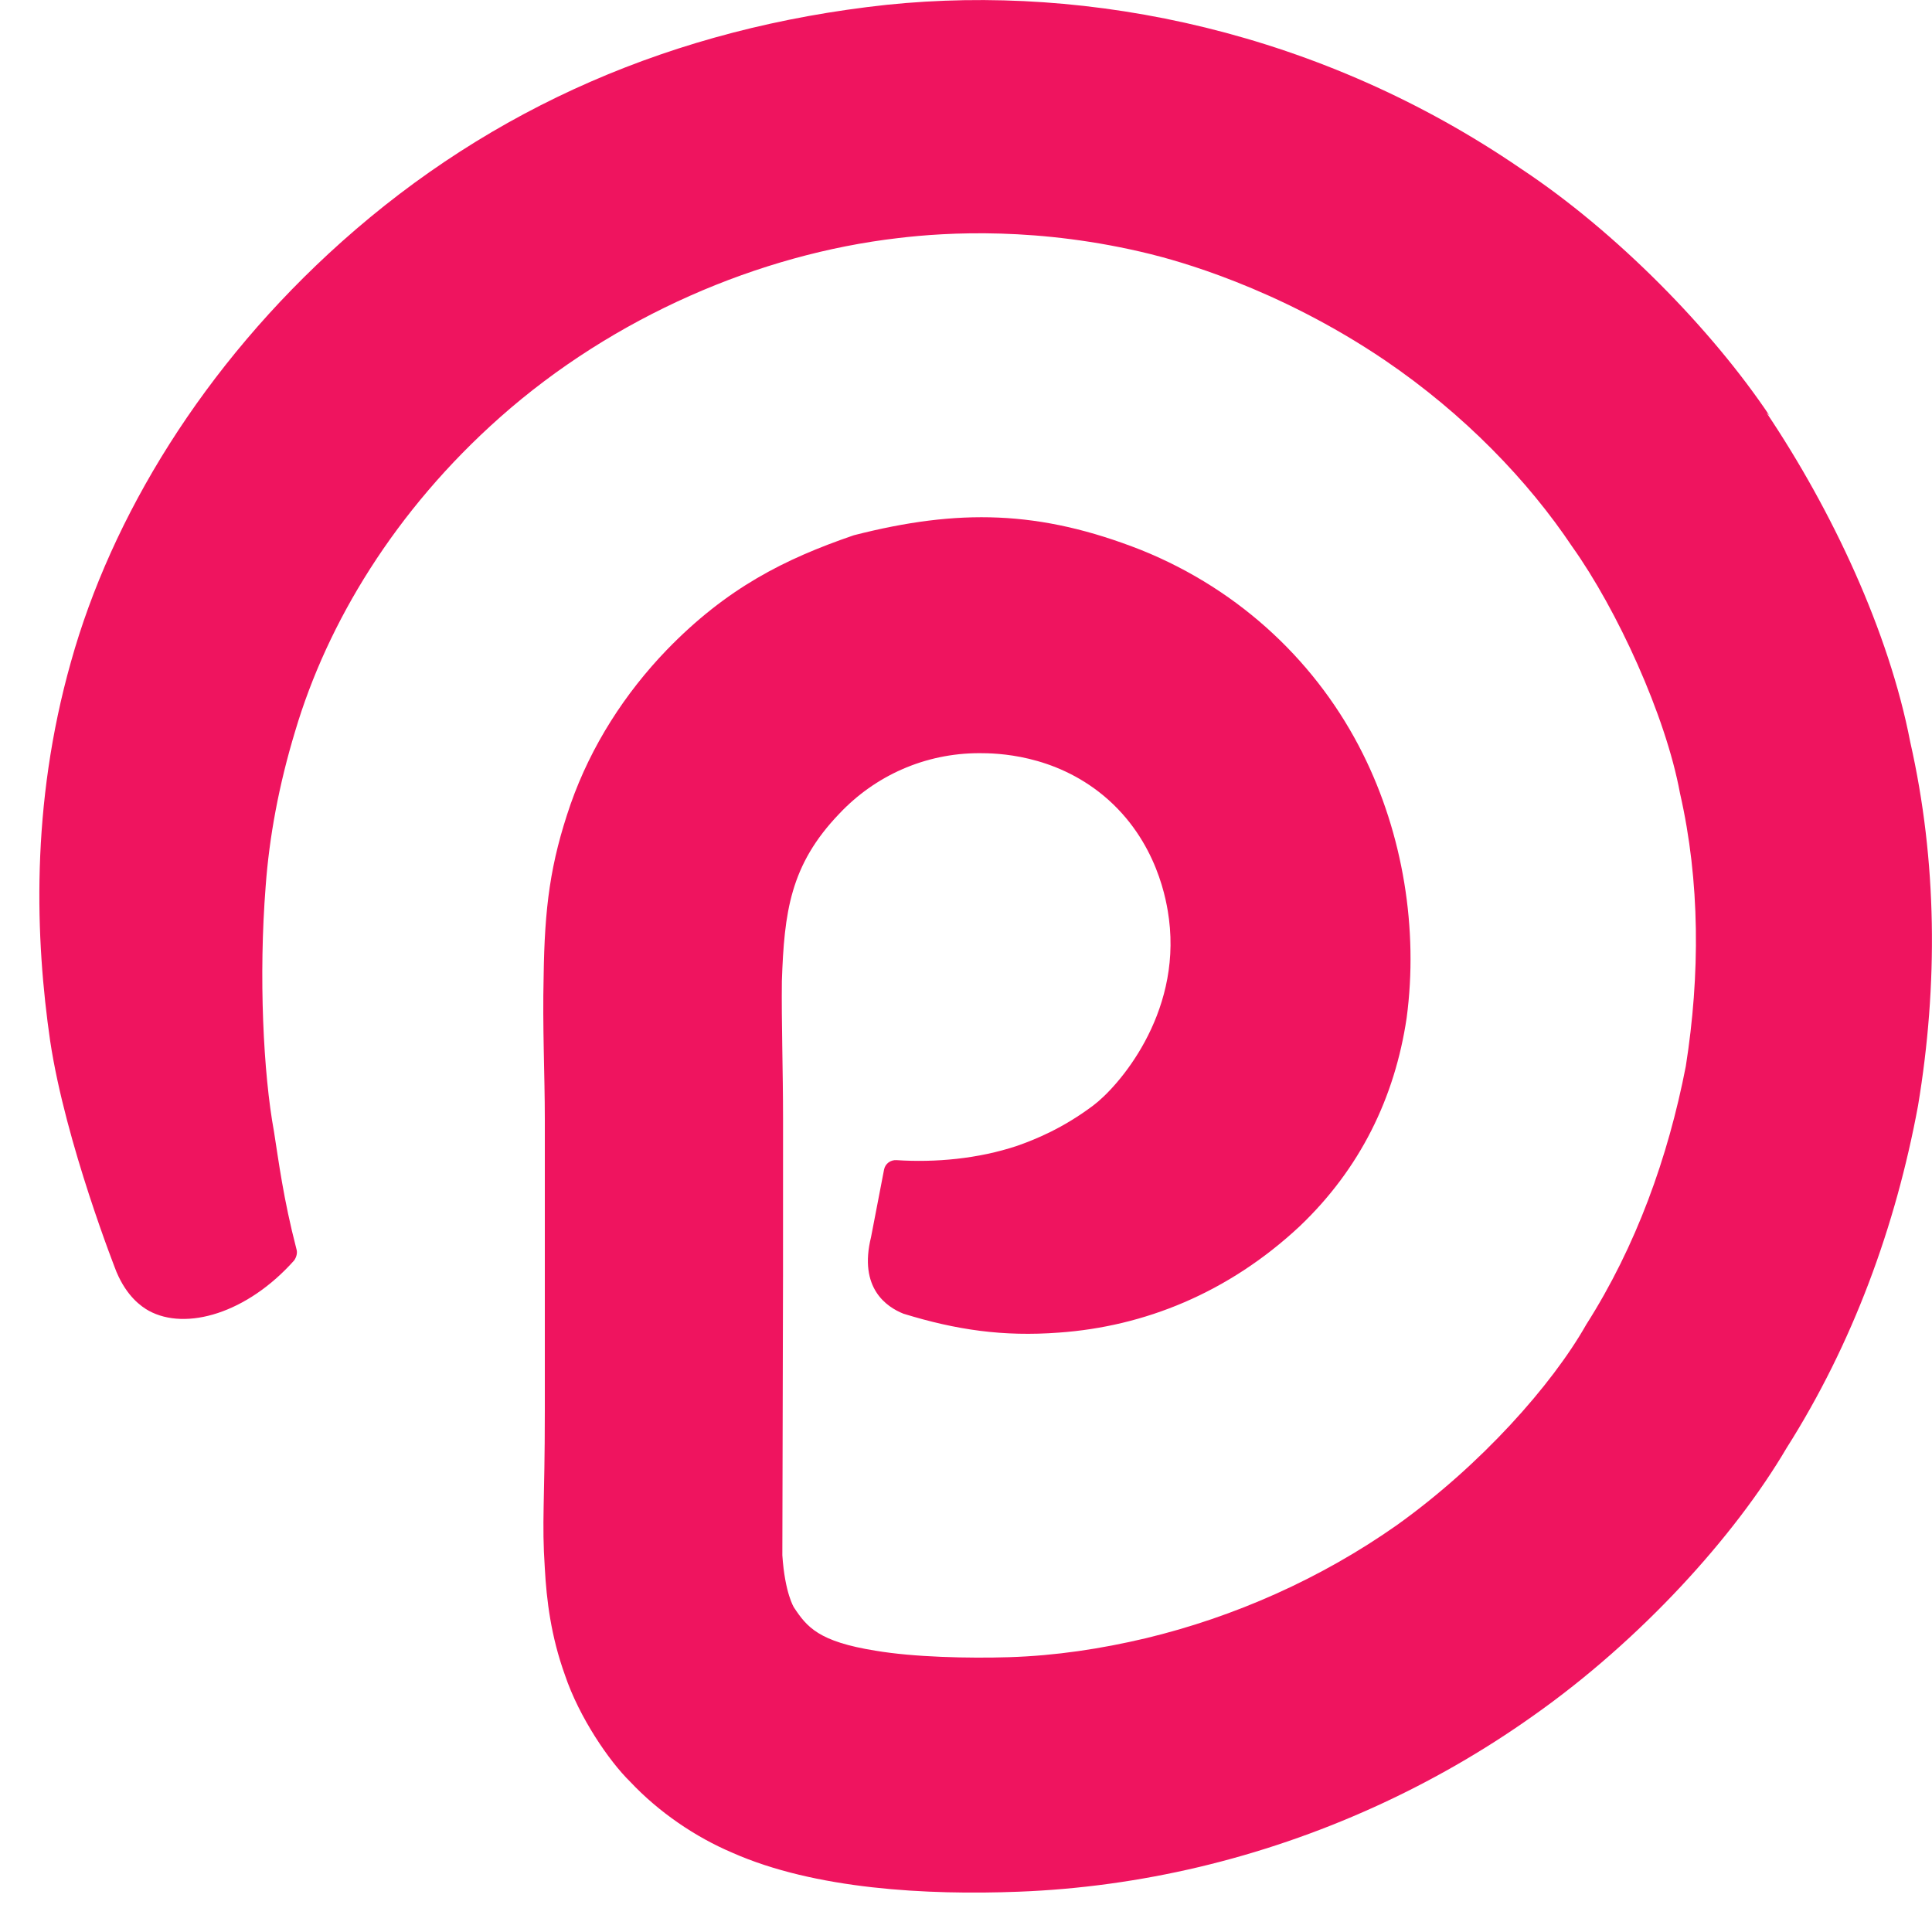 ﻿<?xml version="1.0" encoding="utf-8"?>
<svg version="1.1" xmlns:xlink="http://www.w3.org/1999/xlink" width="49px" height="49px" xmlns="http://www.w3.org/2000/svg">
  <defs>
    <pattern id="BGPattern" patternUnits="userSpaceOnUse" alignment="0 0" imageRepeat="None" />
    <mask fill="white" id="Clip7278">
      <path d="M 44.802 10.466  L 44.878 10.54  C 43.422 8.366  41 5.882  38.568 4.274  C 33.516 0.814  27.664 -0.414  22.488 0.122  C 17.09 0.704  12.468 2.738  8.668 6.13  C 5.148 9.274  2.824 13.118  1.8 16.784  C 0.764 20.45  0.902 23.844  1.272 26.4  C 1.662 28.994  2.954 32.258  2.954 32.258  C 3.218 32.884  3.584 33.138  3.774 33.244  C 4.718 33.76  6.268 33.306  7.458 31.97  C 7.518 31.888  7.55 31.774  7.518 31.678  C 7.186 30.4  7.066 29.438  6.948 28.694  C 6.678 27.222  6.558 24.756  6.738 22.476  C 6.828 21.242  7.068 19.922  7.488 18.538  C 8.3 15.804  10.012 12.95  12.688 10.578  C 15.57 8.024  19.266 6.446  22.78 6.038  C 24.012 5.89  26.356 5.748  29.178 6.444  C 29.78 6.594  32.364 7.268  35.128 9.14  C 37.14 10.508  38.76 12.196  39.876 13.866  C 41.012 15.46  42.246 18.148  42.608 20.116  C 43.12 22.356  43.12 24.73  42.756 27.042  C 42.306 29.358  41.494 31.61  40.232 33.592  C 39.362 35.128  37.558 37.158  35.426 38.682  C 33.504 40.034  31.31 41.01  29.058 41.55  C 27.918 41.82  26.774 41.992  25.602 42.03  C 24.56 42.062  23.178 42.03  22.208 41.866  C 20.766 41.636  20.466 41.268  20.136 40.768  C 20.136 40.768  19.906 40.408  19.842 39.444  C 19.864 30.634  19.86 32.986  19.86 28.412  C 19.86 27.12  19.818 25.948  19.83 24.884  C 19.89 23.138  20.038 21.938  21.286 20.638  C 22.188 19.68  23.45 19.102  24.84 19.102  C 25.262 19.102  26.716 19.122  27.994 20.184  C 29.364 21.328  29.594 22.892  29.648 23.31  C 29.96 25.756  28.344 27.578  27.724 28.04  C 26.956 28.616  26.266 28.896  25.8 29.06  C 24.808 29.392  23.718 29.488  22.738 29.424  C 22.588 29.414  22.452 29.512  22.422 29.662  L 22.092 31.374  C 21.77 32.674  22.492 33.15  22.912 33.318  C 24.254 33.732  25.444 33.904  26.854 33.798  C 29.016 33.646  31.148 32.794  32.958 31.106  C 34.498 29.642  35.376 27.836  35.676 25.816  C 35.976 23.574  35.586 21.16  34.564 19.116  C 33.44 16.862  31.5 14.98  28.944 13.95  C 26.362 12.934  24.308 12.898  21.66 13.574  L 21.63 13.584  C 19.91 14.176  18.438 14.906  16.906 16.488  C 15.856 17.58  14.996 18.902  14.472 20.394  C 13.952 21.898  13.812 23.02  13.788 24.764  C 13.756 26.056  13.818 27.256  13.818 28.38  L 13.818 35.782  C 13.818 38.15  13.738 38.56  13.818 39.778  C 13.862 40.586  13.974 41.5  14.328 42.482  C 14.692 43.564  15.456 44.674  15.98 45.186  C 16.714 45.968  17.648 46.596  18.566 46.986  C 20.668 47.92  23.522 48.068  25.836 47.978  C 27.368 47.92  28.908 47.708  30.418 47.35  C 33.438 46.632  36.338 45.326  38.888 43.514  C 41.622 41.588  43.998 38.96  45.31 36.728  C 46.992 34.076  48.08 31.1  48.646 28.042  C 49.156 24.978  49.132 21.836  48.448 18.818  C 47.908 16.018  46.466 12.946  44.802 10.466  Z " fill-rule="evenodd" />
    </mask>
  </defs>
  <g>
    <path d="M 44.802 10.466  L 44.878 10.54  C 43.422 8.366  41 5.882  38.568 4.274  C 33.516 0.814  27.664 -0.414  22.488 0.122  C 17.09 0.704  12.468 2.738  8.668 6.13  C 5.148 9.274  2.824 13.118  1.8 16.784  C 0.764 20.45  0.902 23.844  1.272 26.4  C 1.662 28.994  2.954 32.258  2.954 32.258  C 3.218 32.884  3.584 33.138  3.774 33.244  C 4.718 33.76  6.268 33.306  7.458 31.97  C 7.518 31.888  7.55 31.774  7.518 31.678  C 7.186 30.4  7.066 29.438  6.948 28.694  C 6.678 27.222  6.558 24.756  6.738 22.476  C 6.828 21.242  7.068 19.922  7.488 18.538  C 8.3 15.804  10.012 12.95  12.688 10.578  C 15.57 8.024  19.266 6.446  22.78 6.038  C 24.012 5.89  26.356 5.748  29.178 6.444  C 29.78 6.594  32.364 7.268  35.128 9.14  C 37.14 10.508  38.76 12.196  39.876 13.866  C 41.012 15.46  42.246 18.148  42.608 20.116  C 43.12 22.356  43.12 24.73  42.756 27.042  C 42.306 29.358  41.494 31.61  40.232 33.592  C 39.362 35.128  37.558 37.158  35.426 38.682  C 33.504 40.034  31.31 41.01  29.058 41.55  C 27.918 41.82  26.774 41.992  25.602 42.03  C 24.56 42.062  23.178 42.03  22.208 41.866  C 20.766 41.636  20.466 41.268  20.136 40.768  C 20.136 40.768  19.906 40.408  19.842 39.444  C 19.864 30.634  19.86 32.986  19.86 28.412  C 19.86 27.12  19.818 25.948  19.83 24.884  C 19.89 23.138  20.038 21.938  21.286 20.638  C 22.188 19.68  23.45 19.102  24.84 19.102  C 25.262 19.102  26.716 19.122  27.994 20.184  C 29.364 21.328  29.594 22.892  29.648 23.31  C 29.96 25.756  28.344 27.578  27.724 28.04  C 26.956 28.616  26.266 28.896  25.8 29.06  C 24.808 29.392  23.718 29.488  22.738 29.424  C 22.588 29.414  22.452 29.512  22.422 29.662  L 22.092 31.374  C 21.77 32.674  22.492 33.15  22.912 33.318  C 24.254 33.732  25.444 33.904  26.854 33.798  C 29.016 33.646  31.148 32.794  32.958 31.106  C 34.498 29.642  35.376 27.836  35.676 25.816  C 35.976 23.574  35.586 21.16  34.564 19.116  C 33.44 16.862  31.5 14.98  28.944 13.95  C 26.362 12.934  24.308 12.898  21.66 13.574  L 21.63 13.584  C 19.91 14.176  18.438 14.906  16.906 16.488  C 15.856 17.58  14.996 18.902  14.472 20.394  C 13.952 21.898  13.812 23.02  13.788 24.764  C 13.756 26.056  13.818 27.256  13.818 28.38  L 13.818 35.782  C 13.818 38.15  13.738 38.56  13.818 39.778  C 13.862 40.586  13.974 41.5  14.328 42.482  C 14.692 43.564  15.456 44.674  15.98 45.186  C 16.714 45.968  17.648 46.596  18.566 46.986  C 20.668 47.92  23.522 48.068  25.836 47.978  C 27.368 47.92  28.908 47.708  30.418 47.35  C 33.438 46.632  36.338 45.326  38.888 43.514  C 41.622 41.588  43.998 38.96  45.31 36.728  C 46.992 34.076  48.08 31.1  48.646 28.042  C 49.156 24.978  49.132 21.836  48.448 18.818  C 47.908 16.018  46.466 12.946  44.802 10.466  Z " fill-rule="nonzero" fill="rgba(239, 20, 95, 1)" stroke="none" class="fill" />
    <path d="M 44.802 10.466  L 44.878 10.54  C 43.422 8.366  41 5.882  38.568 4.274  C 33.516 0.814  27.664 -0.414  22.488 0.122  C 17.09 0.704  12.468 2.738  8.668 6.13  C 5.148 9.274  2.824 13.118  1.8 16.784  C 0.764 20.45  0.902 23.844  1.272 26.4  C 1.662 28.994  2.954 32.258  2.954 32.258  C 3.218 32.884  3.584 33.138  3.774 33.244  C 4.718 33.76  6.268 33.306  7.458 31.97  C 7.518 31.888  7.55 31.774  7.518 31.678  C 7.186 30.4  7.066 29.438  6.948 28.694  C 6.678 27.222  6.558 24.756  6.738 22.476  C 6.828 21.242  7.068 19.922  7.488 18.538  C 8.3 15.804  10.012 12.95  12.688 10.578  C 15.57 8.024  19.266 6.446  22.78 6.038  C 24.012 5.89  26.356 5.748  29.178 6.444  C 29.78 6.594  32.364 7.268  35.128 9.14  C 37.14 10.508  38.76 12.196  39.876 13.866  C 41.012 15.46  42.246 18.148  42.608 20.116  C 43.12 22.356  43.12 24.73  42.756 27.042  C 42.306 29.358  41.494 31.61  40.232 33.592  C 39.362 35.128  37.558 37.158  35.426 38.682  C 33.504 40.034  31.31 41.01  29.058 41.55  C 27.918 41.82  26.774 41.992  25.602 42.03  C 24.56 42.062  23.178 42.03  22.208 41.866  C 20.766 41.636  20.466 41.268  20.136 40.768  C 20.136 40.768  19.906 40.408  19.842 39.444  C 19.864 30.634  19.86 32.986  19.86 28.412  C 19.86 27.12  19.818 25.948  19.83 24.884  C 19.89 23.138  20.038 21.938  21.286 20.638  C 22.188 19.68  23.45 19.102  24.84 19.102  C 25.262 19.102  26.716 19.122  27.994 20.184  C 29.364 21.328  29.594 22.892  29.648 23.31  C 29.96 25.756  28.344 27.578  27.724 28.04  C 26.956 28.616  26.266 28.896  25.8 29.06  C 24.808 29.392  23.718 29.488  22.738 29.424  C 22.588 29.414  22.452 29.512  22.422 29.662  L 22.092 31.374  C 21.77 32.674  22.492 33.15  22.912 33.318  C 24.254 33.732  25.444 33.904  26.854 33.798  C 29.016 33.646  31.148 32.794  32.958 31.106  C 34.498 29.642  35.376 27.836  35.676 25.816  C 35.976 23.574  35.586 21.16  34.564 19.116  C 33.44 16.862  31.5 14.98  28.944 13.95  C 26.362 12.934  24.308 12.898  21.66 13.574  L 21.63 13.584  C 19.91 14.176  18.438 14.906  16.906 16.488  C 15.856 17.58  14.996 18.902  14.472 20.394  C 13.952 21.898  13.812 23.02  13.788 24.764  C 13.756 26.056  13.818 27.256  13.818 28.38  L 13.818 35.782  C 13.818 38.15  13.738 38.56  13.818 39.778  C 13.862 40.586  13.974 41.5  14.328 42.482  C 14.692 43.564  15.456 44.674  15.98 45.186  C 16.714 45.968  17.648 46.596  18.566 46.986  C 20.668 47.92  23.522 48.068  25.836 47.978  C 27.368 47.92  28.908 47.708  30.418 47.35  C 33.438 46.632  36.338 45.326  38.888 43.514  C 41.622 41.588  43.998 38.96  45.31 36.728  C 46.992 34.076  48.08 31.1  48.646 28.042  C 49.156 24.978  49.132 21.836  48.448 18.818  C 47.908 16.018  46.466 12.946  44.802 10.466  Z " stroke-width="0" stroke-dasharray="0" stroke="rgba(255, 255, 255, 0)" fill="none" class="stroke" mask="url(#Clip7278)" />
  </g>
</svg>